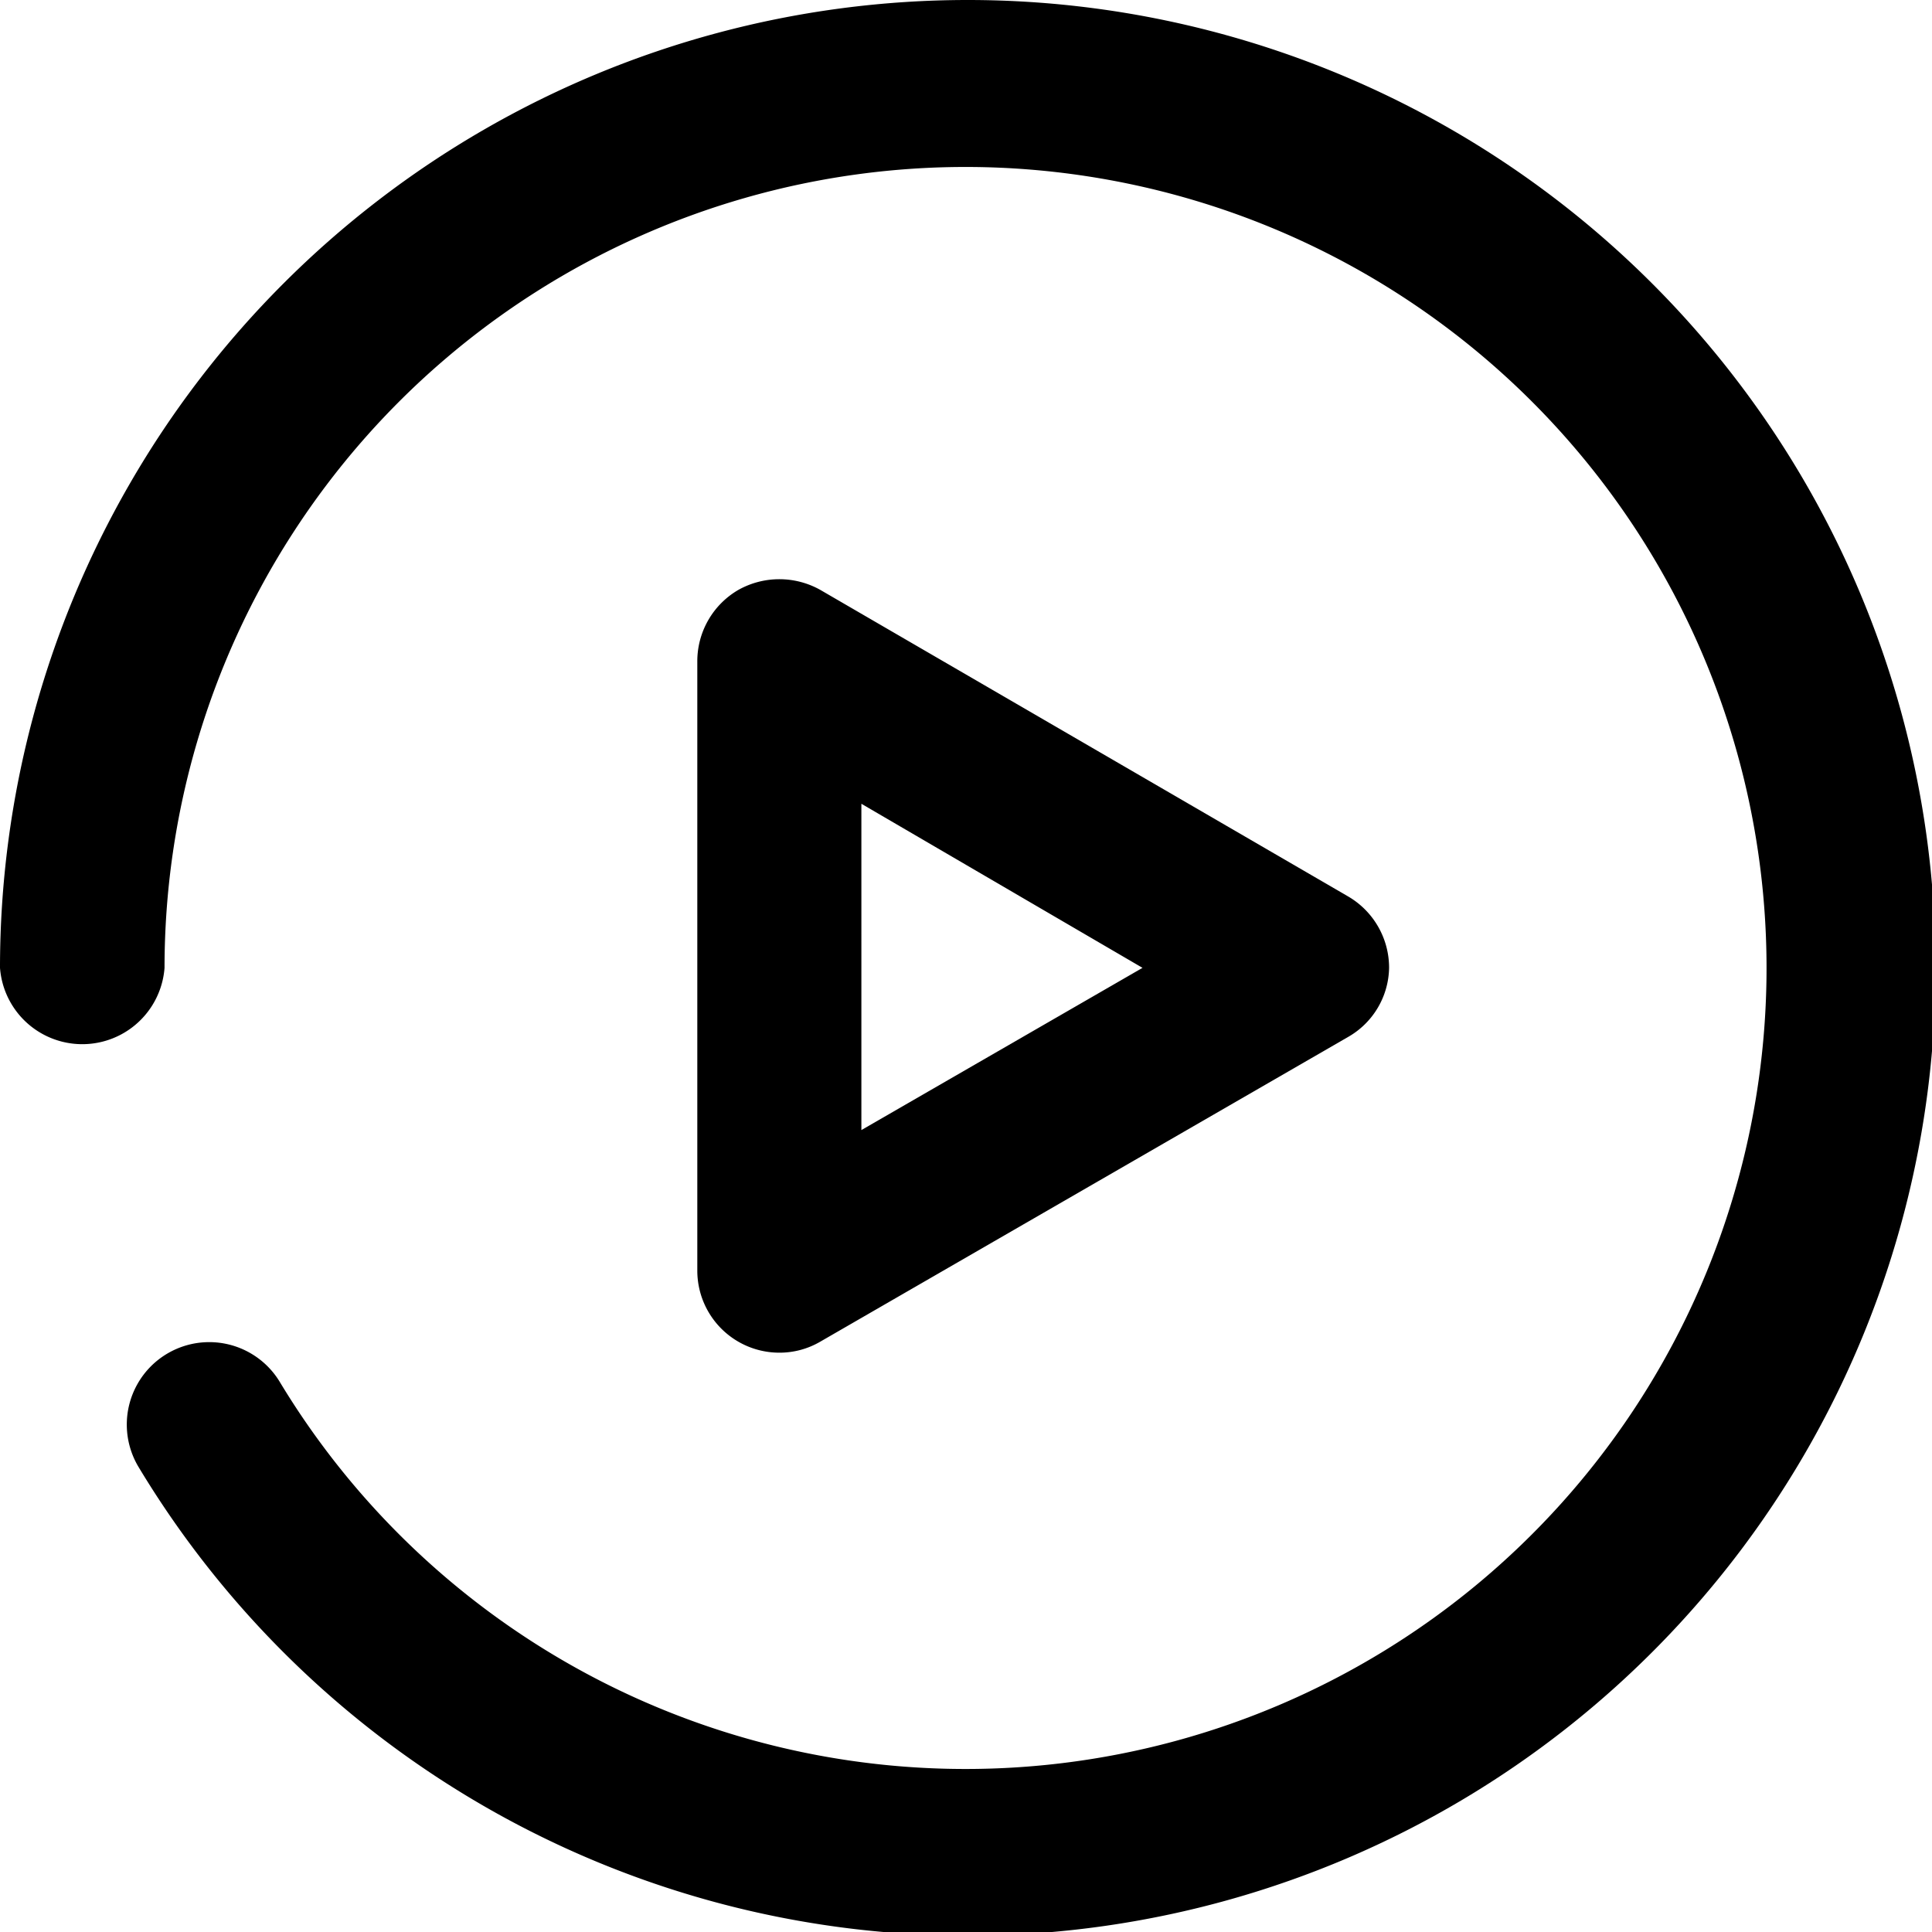 <svg xmlns="http://www.w3.org/2000/svg" viewBox="0 0 41.92 41.92"><g id="레이어_2" data-name="레이어 2"><g id="레이어_1-2" data-name="레이어 1"><path d="M21,0A21,21,0,0,0,0,21a1.79,1.79,0,0,0,3.57,0,17.38,17.38,0,1,1,2.51,9A1.78,1.78,0,0,0,3,31.82,21,21,0,1,0,21,0Z"/><path d="M16.91,29.35a1.75,1.75,0,0,0,.89-.24L29.25,22.5A1.76,1.76,0,0,0,30.14,21a1.79,1.79,0,0,0-.89-1.55L17.8,12.8a1.82,1.82,0,0,0-1.78,0,1.79,1.79,0,0,0-.89,1.55V27.57a1.78,1.78,0,0,0,1.78,1.78Zm1.78-11.91L24.79,21l-6.1,3.52Z"/></g></g></svg>
